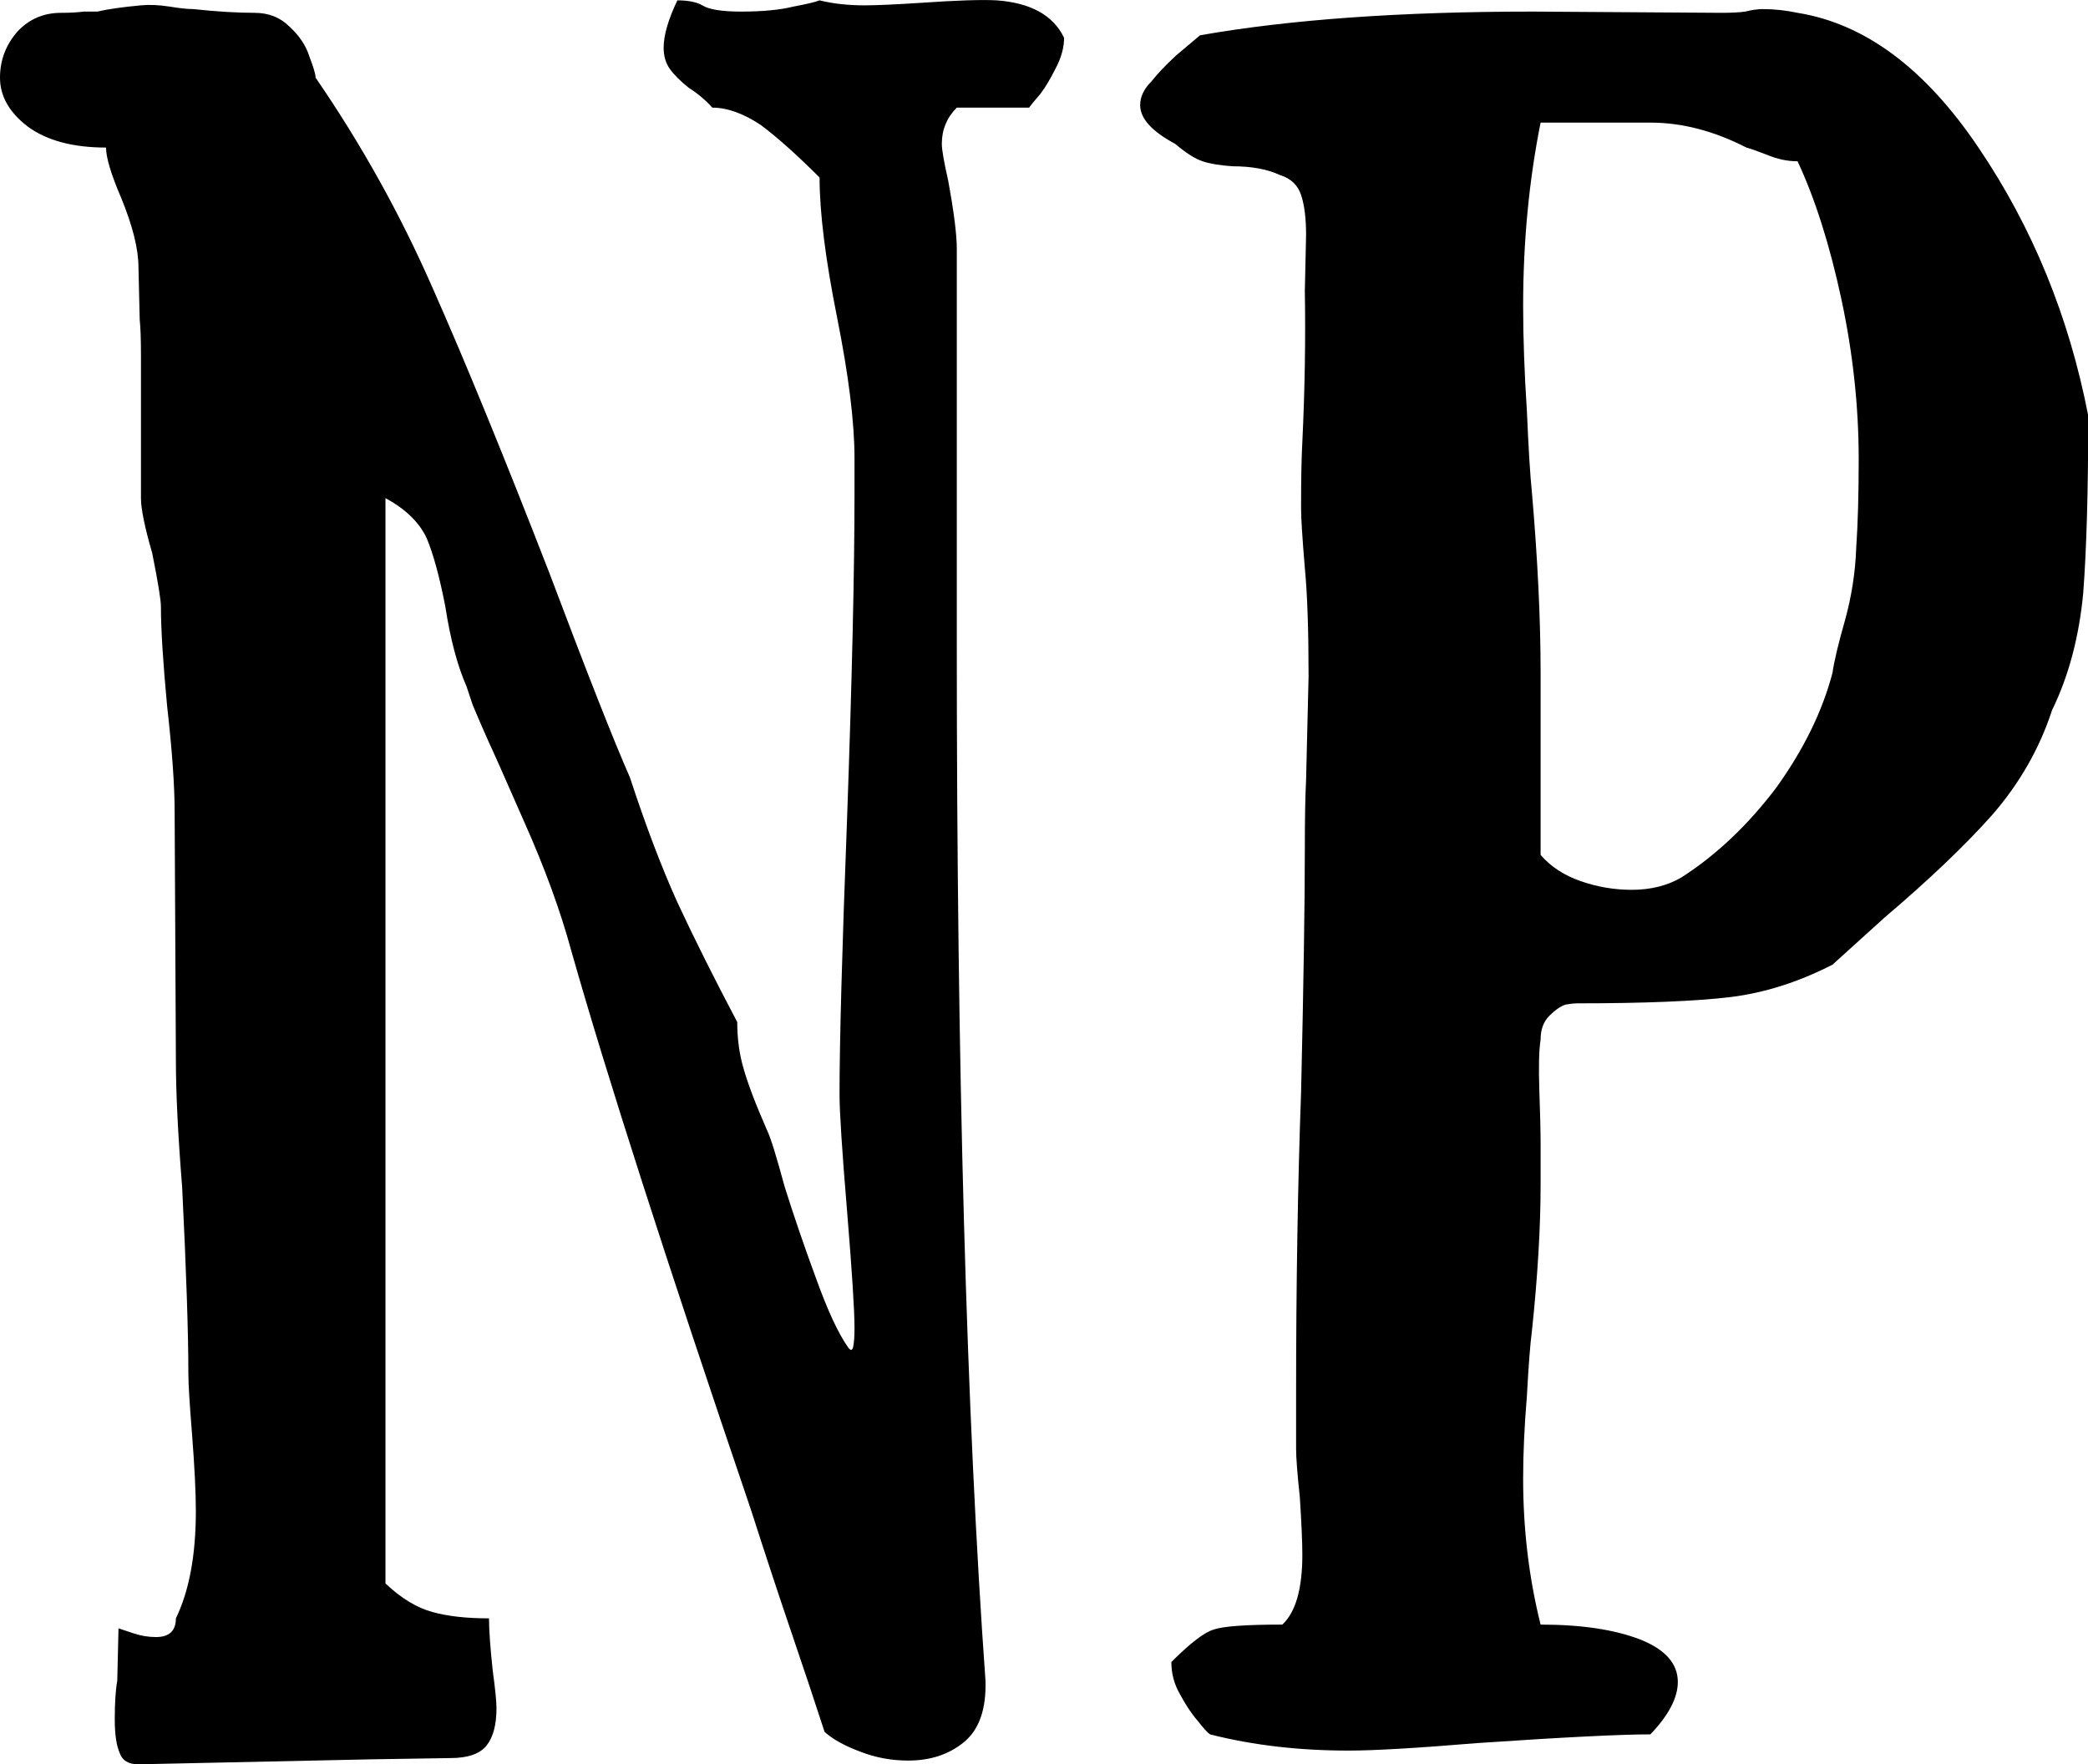 <svg data-v-423bf9ae="" xmlns="http://www.w3.org/2000/svg" viewBox="0 0 71.02 60" class="font"><!----><!----><!----><g data-v-423bf9ae="" id="ab6cb9e8-36ab-438c-a0fe-949236bd83d8" fill="black" transform="matrix(4.243,0,0,4.243,-0.891,-11.444)"><path d="M8.74 3.00Q8.74 3.12 8.67 3.25Q8.61 3.37 8.55 3.45Q8.48 3.53 8.46 3.56L8.46 3.56L7.88 3.56Q7.76 3.68 7.76 3.85L7.76 3.85Q7.76 3.92 7.81 4.14L7.81 4.14Q7.88 4.52 7.88 4.69L7.88 4.69L7.88 7.87Q7.88 12.96 8.11 16.17L8.11 16.17Q8.12 16.51 7.94 16.66Q7.76 16.81 7.49 16.81L7.49 16.81Q7.29 16.81 7.11 16.74Q6.92 16.67 6.82 16.58L6.82 16.58Q6.71 16.24 6.56 15.80Q6.41 15.36 6.23 14.80L6.23 14.80Q5.21 11.80 4.79 10.32L4.79 10.32Q4.66 9.84 4.41 9.28Q4.16 8.71 4.13 8.65L4.13 8.65Q4.05 8.47 4.00 8.35Q3.96 8.23 3.95 8.20L3.95 8.20Q3.84 7.95 3.78 7.56L3.78 7.56Q3.71 7.20 3.63 7.01Q3.54 6.82 3.30 6.69L3.30 6.69L3.30 8.65L3.30 10.89L3.30 13.15L3.30 13.99L3.30 15.39Q3.49 15.57 3.68 15.62Q3.86 15.67 4.13 15.67L4.13 15.67Q4.13 15.81 4.16 16.09L4.16 16.09Q4.19 16.31 4.19 16.39L4.19 16.39Q4.19 16.59 4.11 16.69Q4.03 16.79 3.82 16.79L3.82 16.79L3.19 16.80L1.32 16.84Q1.20 16.84 1.17 16.75Q1.13 16.66 1.13 16.48L1.13 16.48Q1.13 16.28 1.15 16.17L1.15 16.17L1.16 15.75Q1.19 15.76 1.28 15.79Q1.37 15.82 1.46 15.82L1.46 15.82Q1.62 15.82 1.62 15.67L1.62 15.67Q1.78 15.34 1.78 14.81L1.78 14.81Q1.78 14.59 1.75 14.20L1.75 14.20Q1.72 13.83 1.72 13.71L1.72 13.71Q1.72 13.22 1.67 12.21L1.67 12.21Q1.62 11.59 1.62 11.19L1.62 11.19L1.61 9.21Q1.61 8.89 1.55 8.36L1.55 8.36Q1.50 7.83 1.50 7.56L1.50 7.56Q1.50 7.48 1.43 7.13L1.43 7.13Q1.34 6.82 1.34 6.69L1.34 6.69L1.34 6.41L1.34 5.56Q1.34 5.35 1.33 5.26L1.33 5.26L1.32 4.84Q1.32 4.62 1.18 4.28L1.18 4.28Q1.06 4.00 1.06 3.88L1.06 3.88Q0.66 3.88 0.43 3.71Q0.21 3.54 0.21 3.32L0.21 3.32Q0.21 3.11 0.35 2.95Q0.49 2.80 0.70 2.80L0.70 2.80Q0.81 2.80 0.88 2.79Q0.94 2.79 0.99 2.79L0.99 2.79Q1.12 2.76 1.34 2.74L1.34 2.74Q1.44 2.73 1.57 2.75Q1.69 2.77 1.76 2.77L1.76 2.77Q2.04 2.80 2.25 2.80L2.25 2.80Q2.42 2.80 2.53 2.91Q2.65 3.02 2.69 3.15Q2.74 3.28 2.74 3.32L2.74 3.32Q3.29 4.12 3.68 5.01Q4.07 5.89 4.61 7.28L4.61 7.28Q5.07 8.50 5.26 8.93L5.26 8.93Q5.45 9.51 5.64 9.93Q5.84 10.36 6.12 10.89L6.12 10.89Q6.12 11.09 6.17 11.26Q6.22 11.44 6.36 11.76L6.36 11.76Q6.40 11.84 6.50 12.21L6.50 12.21Q6.61 12.56 6.75 12.94Q6.89 13.33 7.01 13.50L7.01 13.50Q7.04 13.54 7.05 13.49Q7.06 13.44 7.06 13.34L7.06 13.34Q7.06 13.13 7 12.40L7 12.40Q6.94 11.68 6.94 11.47L6.94 11.47Q6.94 10.84 7 9.27L7 9.27Q7.06 7.59 7.06 6.65L7.06 6.65L7.06 6.37Q7.06 5.94 6.92 5.24L6.92 5.24Q6.78 4.54 6.78 4.12L6.78 4.12Q6.51 3.85 6.31 3.70Q6.10 3.56 5.92 3.56L5.92 3.56Q5.84 3.47 5.73 3.40Q5.63 3.32 5.58 3.25Q5.53 3.18 5.53 3.08L5.53 3.08Q5.53 2.93 5.64 2.70L5.64 2.70Q5.77 2.70 5.84 2.74Q5.92 2.79 6.15 2.79L6.15 2.79Q6.41 2.79 6.57 2.75Q6.73 2.72 6.78 2.70L6.78 2.70Q6.94 2.74 7.14 2.74L7.14 2.74Q7.28 2.74 7.59 2.72L7.59 2.72Q8.02 2.69 8.20 2.70L8.20 2.70Q8.61 2.73 8.74 3.00L8.74 3.00ZM12.56 15.72Q13.05 15.72 13.36 15.84Q13.66 15.96 13.66 16.18L13.66 16.18Q13.66 16.37 13.44 16.60L13.44 16.60Q13.08 16.60 12.05 16.67L12.05 16.67Q11.33 16.73 11.02 16.73L11.02 16.73Q10.42 16.73 9.91 16.60L9.91 16.60Q9.88 16.58 9.81 16.49Q9.74 16.41 9.67 16.28Q9.60 16.16 9.60 16.02L9.60 16.02Q9.83 15.79 9.94 15.76Q10.05 15.72 10.49 15.72L10.49 15.72Q10.65 15.57 10.65 15.16L10.65 15.16Q10.65 15.01 10.63 14.70L10.63 14.70Q10.60 14.42 10.60 14.31L10.60 14.31L10.60 13.87Q10.60 12.56 10.64 11.45L10.64 11.45Q10.67 10.14 10.67 9.51L10.67 9.51Q10.67 9.14 10.68 8.95L10.68 8.95L10.70 8.12Q10.70 7.56 10.67 7.25L10.67 7.25Q10.64 6.89 10.64 6.78L10.64 6.78L10.64 6.72Q10.64 6.43 10.65 6.24L10.65 6.24Q10.68 5.61 10.67 5.03L10.67 5.03L10.68 4.58Q10.68 4.38 10.64 4.26Q10.60 4.14 10.47 4.10L10.47 4.10Q10.32 4.03 10.09 4.03L10.09 4.03Q9.94 4.02 9.85 3.99Q9.76 3.96 9.63 3.85L9.63 3.85Q9.35 3.70 9.35 3.54L9.35 3.54Q9.35 3.44 9.44 3.35Q9.52 3.25 9.64 3.14Q9.76 3.04 9.83 2.98L9.83 2.98Q10.91 2.79 12.50 2.79L12.50 2.79L14.01 2.80Q14.13 2.80 14.20 2.79Q14.28 2.77 14.34 2.77L14.34 2.77Q14.48 2.77 14.62 2.80L14.62 2.80Q15.43 2.93 16.07 3.88Q16.72 4.84 16.95 6.03L16.95 6.03Q16.95 6.92 16.91 7.45Q16.86 7.98 16.66 8.39L16.66 8.39Q16.51 8.85 16.18 9.23Q15.85 9.60 15.32 10.05L15.32 10.05Q14.90 10.43 14.90 10.43L14.90 10.43Q14.49 10.64 14.08 10.69Q13.66 10.74 12.85 10.74L12.85 10.74Q12.82 10.74 12.76 10.75Q12.70 10.77 12.63 10.84Q12.56 10.91 12.56 11.03L12.56 11.03Q12.54 11.16 12.55 11.44Q12.56 11.72 12.56 11.87L12.56 11.87L12.56 12.19Q12.56 12.71 12.49 13.37L12.49 13.37Q12.47 13.52 12.45 13.89Q12.42 14.25 12.42 14.55L12.42 14.55Q12.42 15.16 12.56 15.72L12.56 15.72ZM12.56 8.09L12.56 9.55Q12.68 9.69 12.88 9.76Q13.08 9.83 13.29 9.83L13.29 9.83Q13.52 9.83 13.69 9.73L13.69 9.73Q14.11 9.46 14.45 9.01Q14.78 8.55 14.90 8.09L14.90 8.09Q14.92 7.95 15.00 7.67Q15.08 7.38 15.09 7.09Q15.11 6.80 15.11 6.38L15.11 6.38Q15.11 5.74 14.97 5.09Q14.83 4.44 14.62 3.99L14.62 3.99Q14.50 3.99 14.38 3.94Q14.25 3.89 14.21 3.88L14.21 3.88Q13.82 3.68 13.44 3.68L13.44 3.68L12.56 3.68Q12.42 4.38 12.42 5.15L12.42 5.15Q12.42 5.53 12.45 5.99Q12.47 6.45 12.49 6.64L12.49 6.64Q12.56 7.45 12.56 8.09L12.56 8.09Z"></path></g><!----><!----></svg>